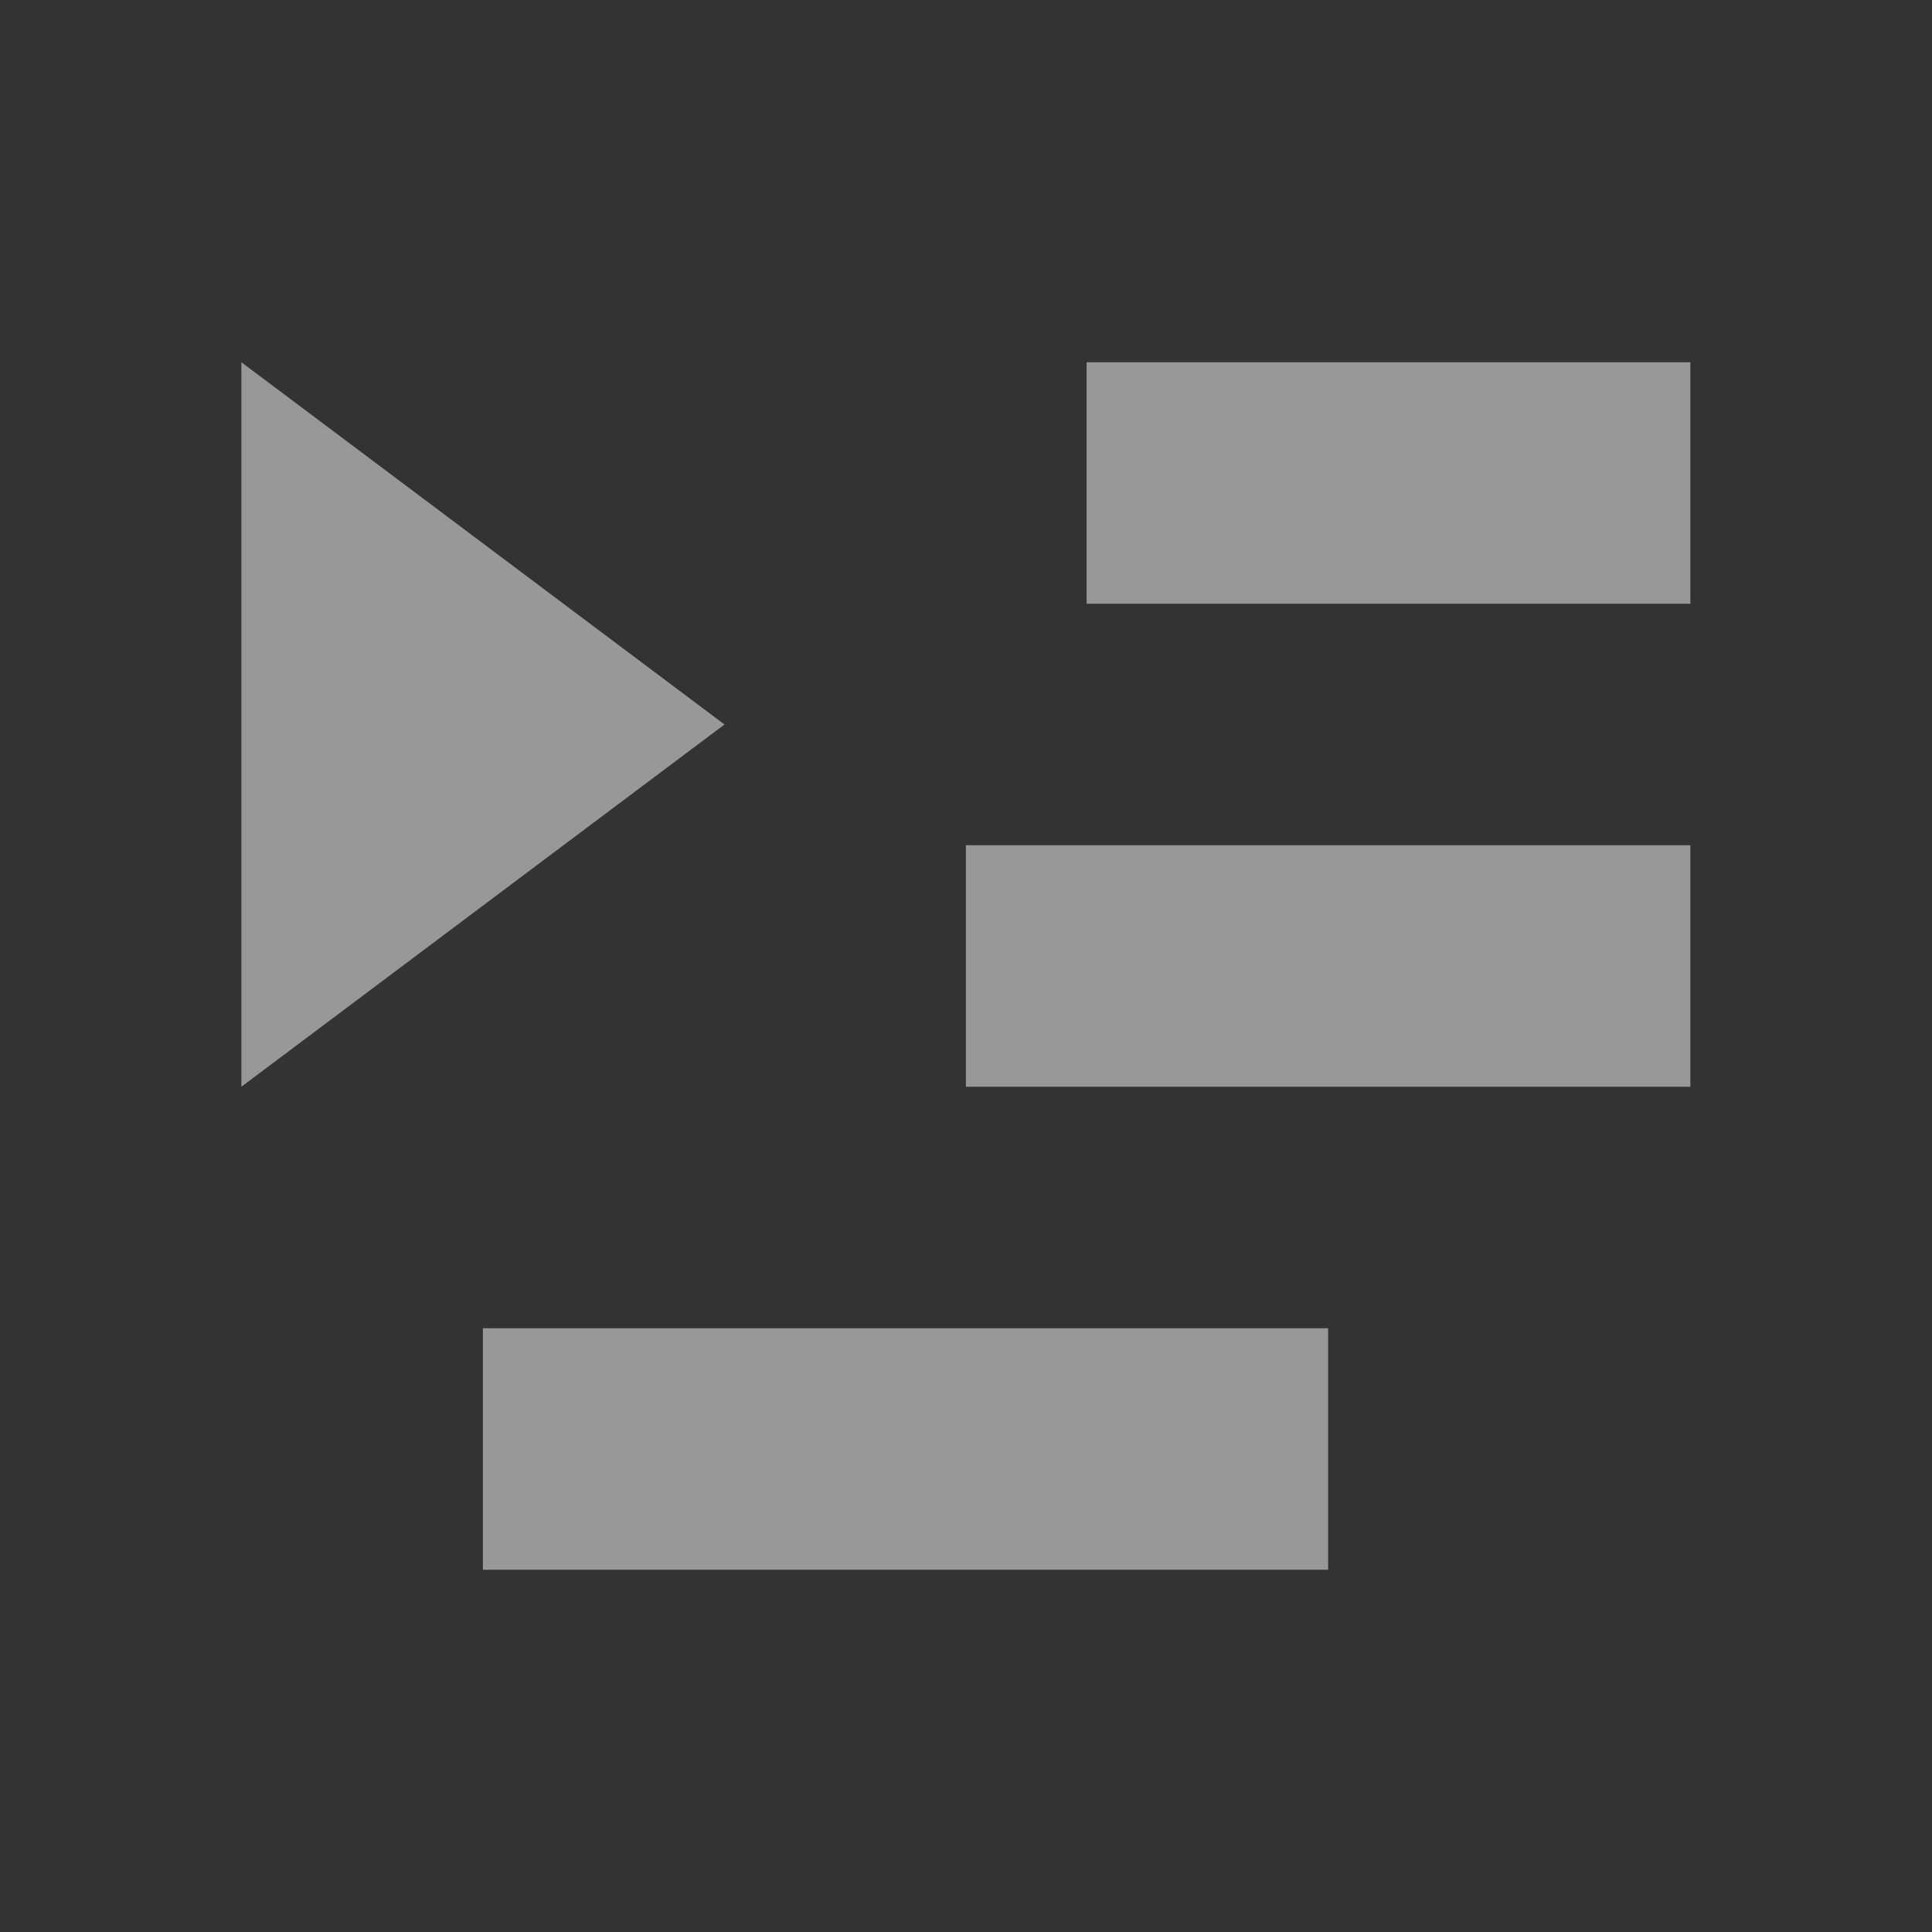<svg enable-background="new" height="16" width="16" xmlns="http://www.w3.org/2000/svg">
  <rect width="100%" height="100%" fill="#333333" stroke="none"/>
  <g fill="#fefefe" transform="translate(-481.001 -109)">
    <path d="m-495 112h5v2h-5z" opacity=".5" transform="scale(-1 1)"/>
    <path d="m-495 116h6v2h-6z" opacity=".5" transform="scale(-1 1)"/>
    <path d="m-492 120h7v2h-7z" opacity=".5" transform="scale(-1 1)"/>
    <path d="m483 112v6l4.001-3z" opacity=".5"/>
  </g>
</svg>
